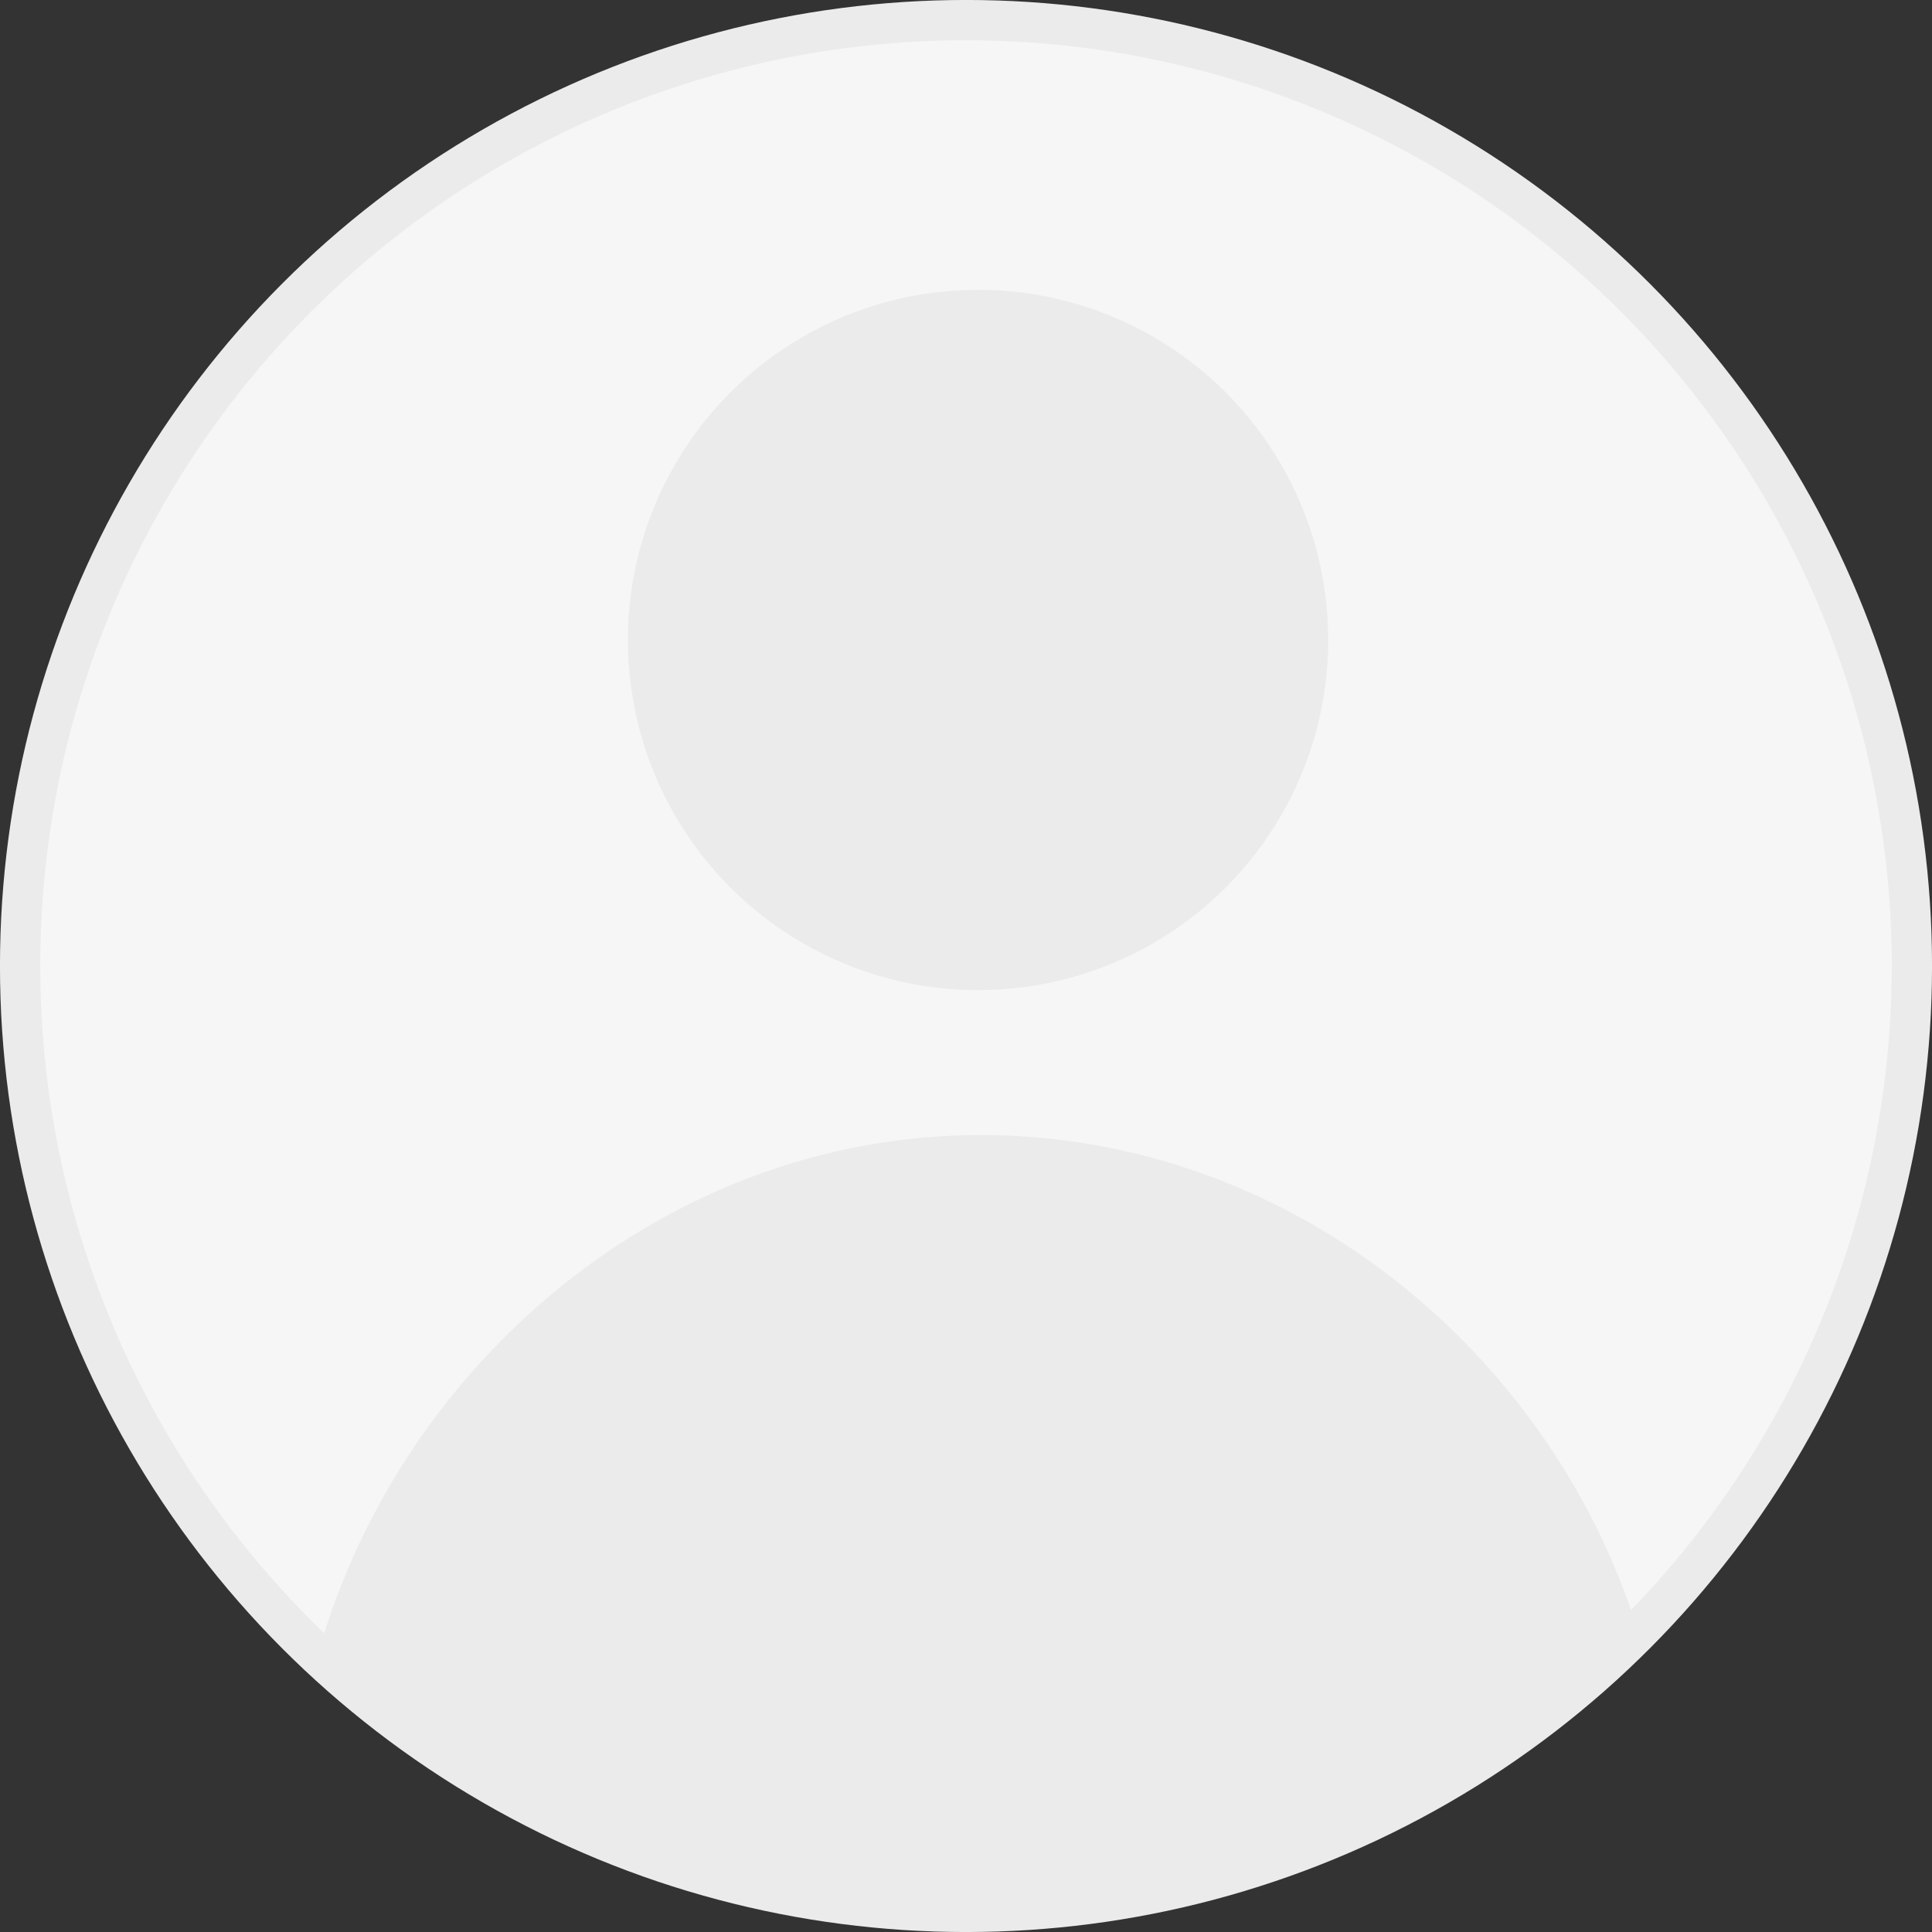 <?xml version="1.0" encoding="UTF-8"?>
<svg width="32px" height="32px" viewBox="0 0 32 32" version="1.1" xmlns="http://www.w3.org/2000/svg" xmlns:xlink="http://www.w3.org/1999/xlink">
    <rect x="0" y="0" width="32" height="32" fill="#333333" stroke="none"/>
    <!-- Generator: sketchtool 61 (101010) - https://sketch.com -->
    <title>14DE5A6E-785A-4175-8DE4-BDDFFB6BD3C6</title>
    <desc>Created with sketchtool.</desc>
    <g id="Spec" stroke="none" stroke-width="1" fill="none" fill-rule="evenodd">
        <g id="Avatar-Default" transform="translate(-365, -100)">
            <g id="avatar32" transform="translate(365, 100)">
                <circle id="Background" stroke="#EBEBEB" stroke-width="0.667" fill="#F6F6F6" cx="16" cy="16" r="15.667"></circle>
                <path d="M16.244,18.8 C21.339,18.8 25.653,22.352 27.114,26.963 C24.02,29.991 20.302,31.601 16.044,31.601 C11.786,31.601 8.082,30.127 5.287,27.328 C6.656,22.567 11.043,18.8 16.244,18.8 Z" id="Path" fill="#EBEBEB"></path>
                <circle id="Head" fill="#EBEBEB" cx="16.2" cy="10.6" r="5.8"></circle>
            </g>
        </g>
    </g>
</svg>
